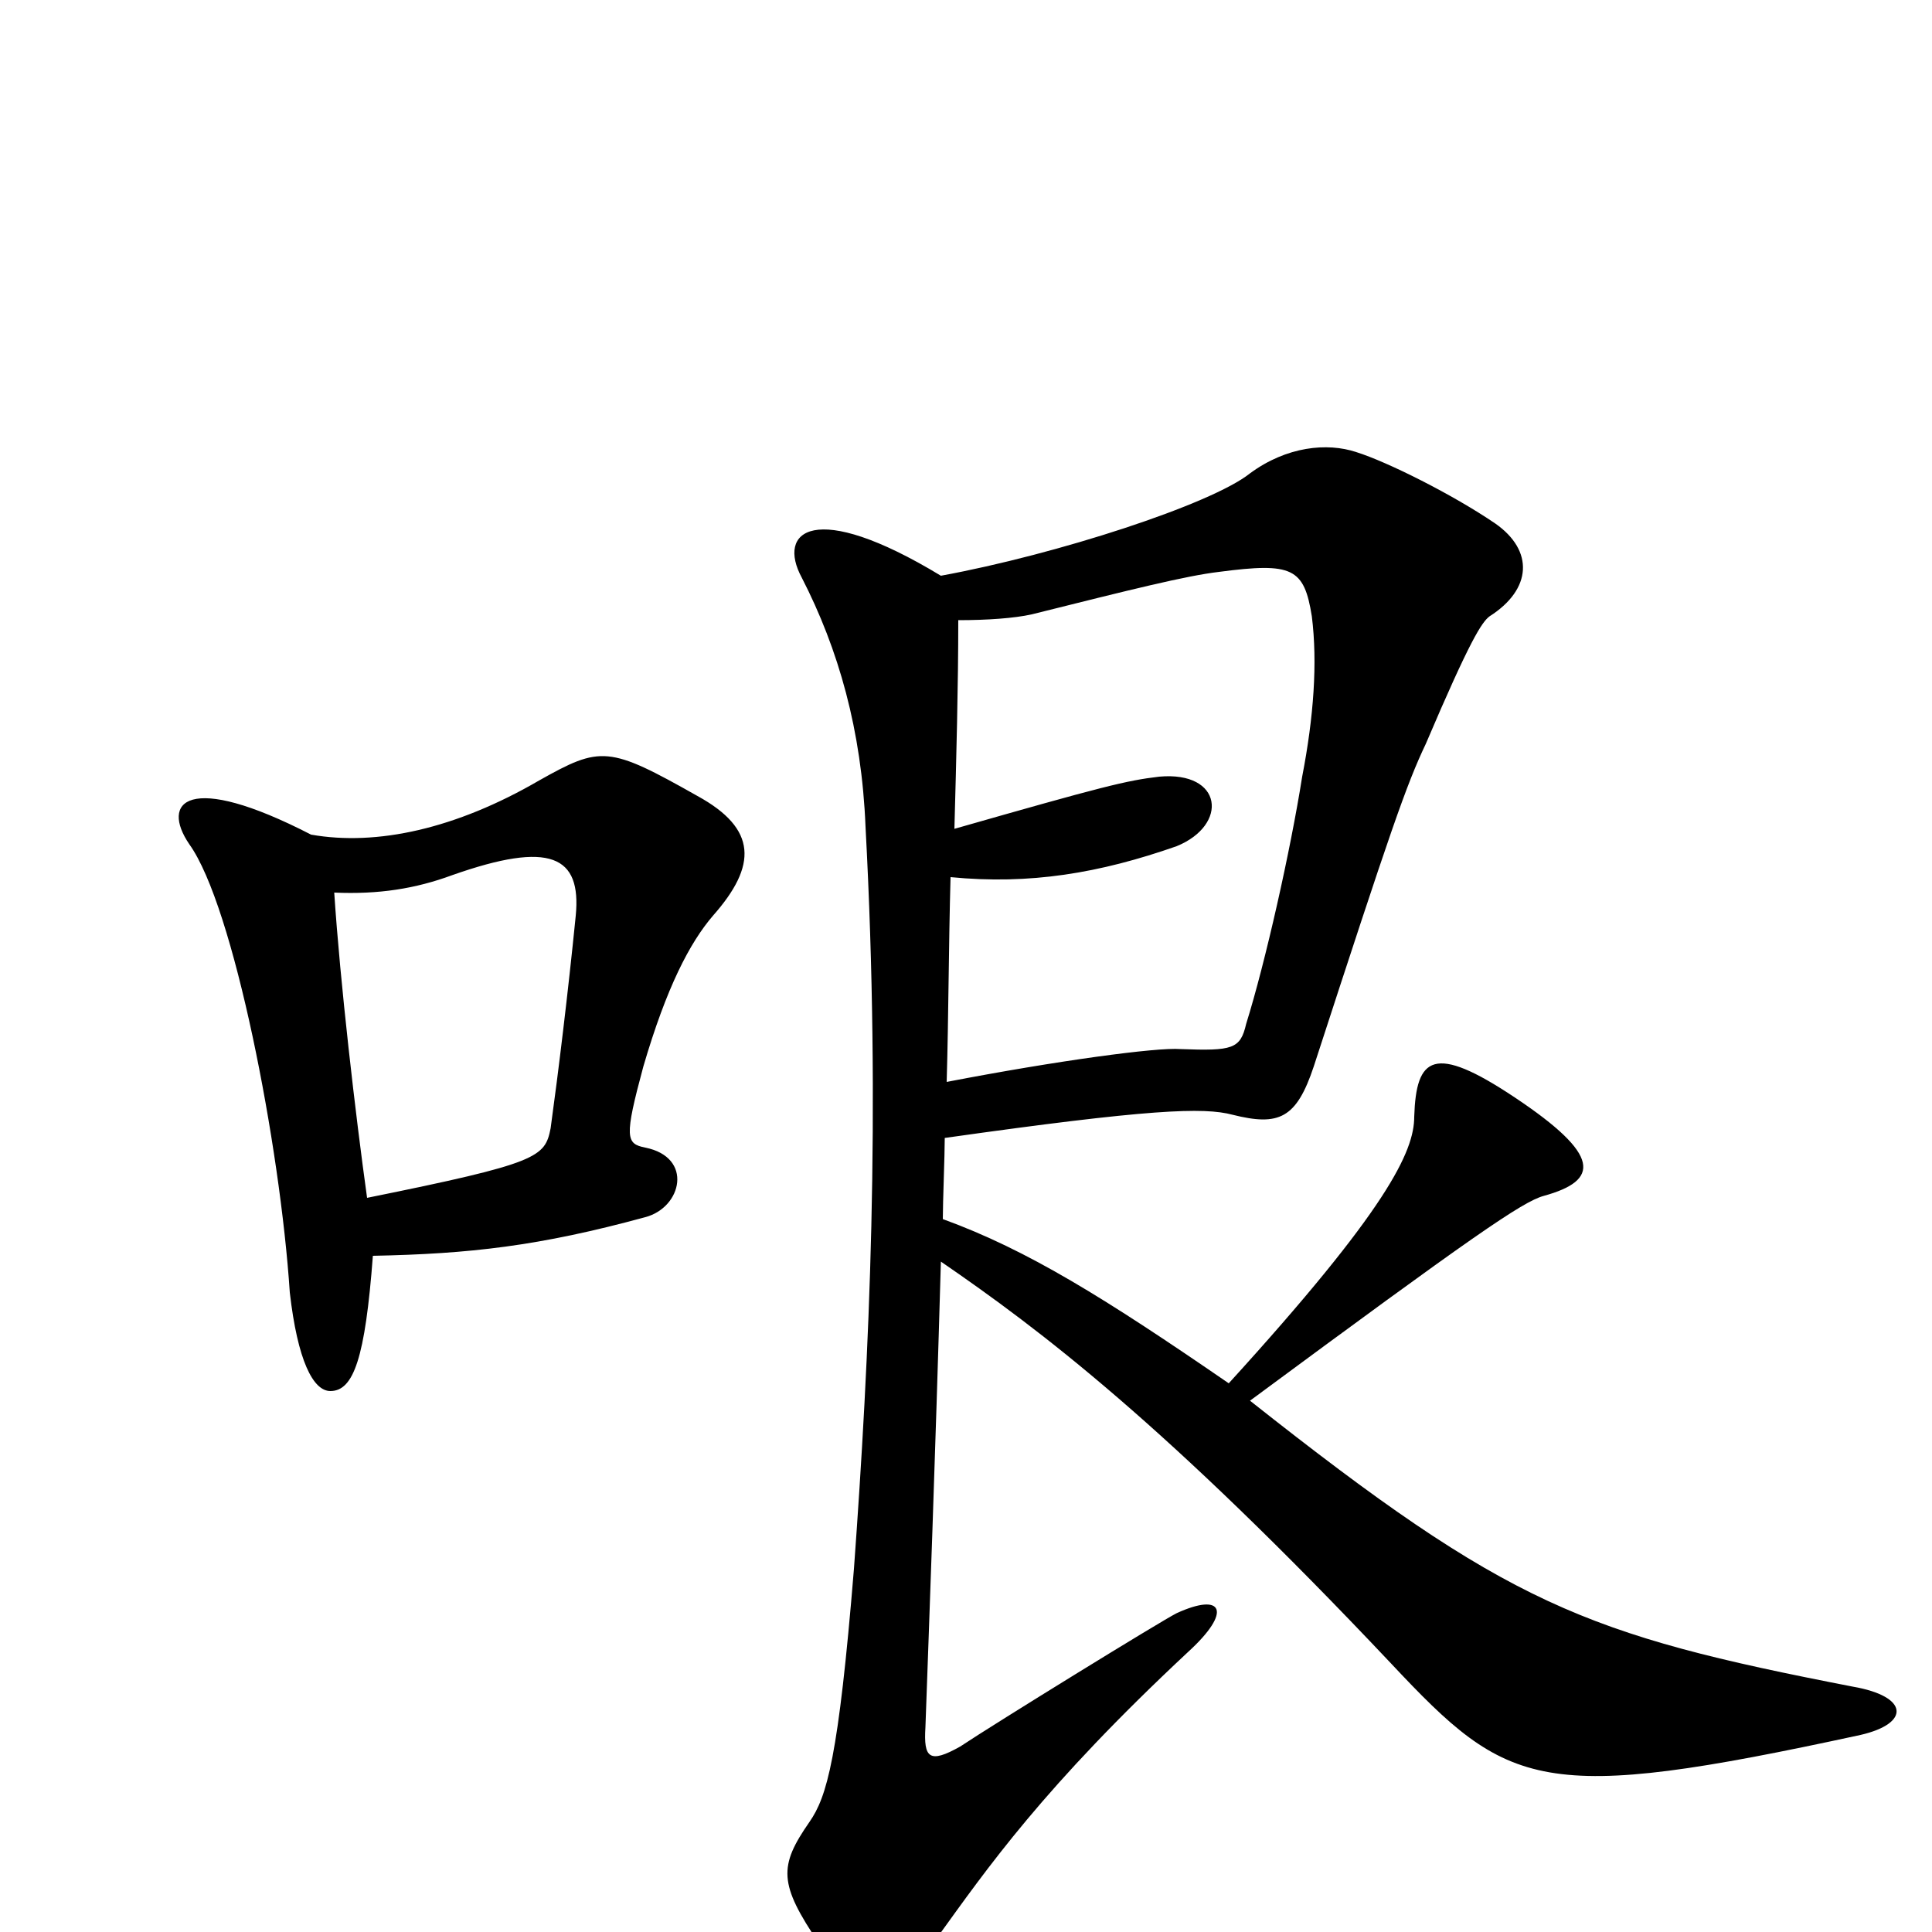 <svg xmlns="http://www.w3.org/2000/svg" viewBox="0 -1000 1000 1000">
	<path fill="#000000" d="M369 -526C392 -552 392 -571 361 -588C315 -614 311 -614 279 -596C236 -571 195 -562 161 -568C97 -601 83 -585 98 -563C121 -531 145 -407 150 -331C154 -296 162 -280 171 -280C183 -280 189 -297 193 -350C243 -351 279 -355 334 -370C353 -375 359 -401 334 -406C324 -408 323 -411 333 -448C345 -489 357 -512 369 -526ZM963 -102C989 -108 988 -122 959 -127C820 -154 781 -169 647 -275C762 -360 788 -378 799 -381C828 -389 829 -402 784 -432C742 -460 733 -453 732 -422C732 -404 718 -374 636 -284C572 -328 532 -353 488 -369C488 -378 489 -402 489 -411C595 -426 623 -427 638 -423C662 -417 671 -421 680 -448C720 -571 728 -594 738 -615C761 -669 767 -678 771 -681C793 -695 794 -715 774 -729C752 -744 718 -761 702 -766C687 -771 666 -769 647 -755C627 -739 547 -713 487 -702C421 -742 402 -725 415 -701C434 -664 446 -622 448 -572C456 -423 450 -298 442 -188C434 -90 428 -70 419 -57C403 -34 403 -25 424 6C445 37 458 40 485 3C511 -33 540 -75 615 -145C638 -166 633 -176 609 -165C601 -161 515 -108 497 -96C481 -87 478 -90 479 -106C481 -162 484 -242 487 -347C538 -312 603 -263 720 -139C781 -74 797 -66 963 -102ZM679 -681C682 -657 680 -629 674 -598C668 -560 655 -502 645 -470C642 -457 638 -456 611 -457C599 -458 547 -451 490 -440C491 -475 491 -510 492 -546C533 -542 569 -548 609 -562C636 -573 633 -601 600 -598C583 -596 571 -593 494 -571C495 -608 496 -645 496 -679C511 -679 525 -680 534 -682C586 -695 614 -702 631 -704C669 -709 675 -706 679 -681ZM298 -526C294 -486 289 -445 285 -416C282 -401 279 -398 190 -380C184 -423 176 -492 173 -538C196 -537 215 -540 234 -547C285 -565 301 -557 298 -526Z"/>
</svg>